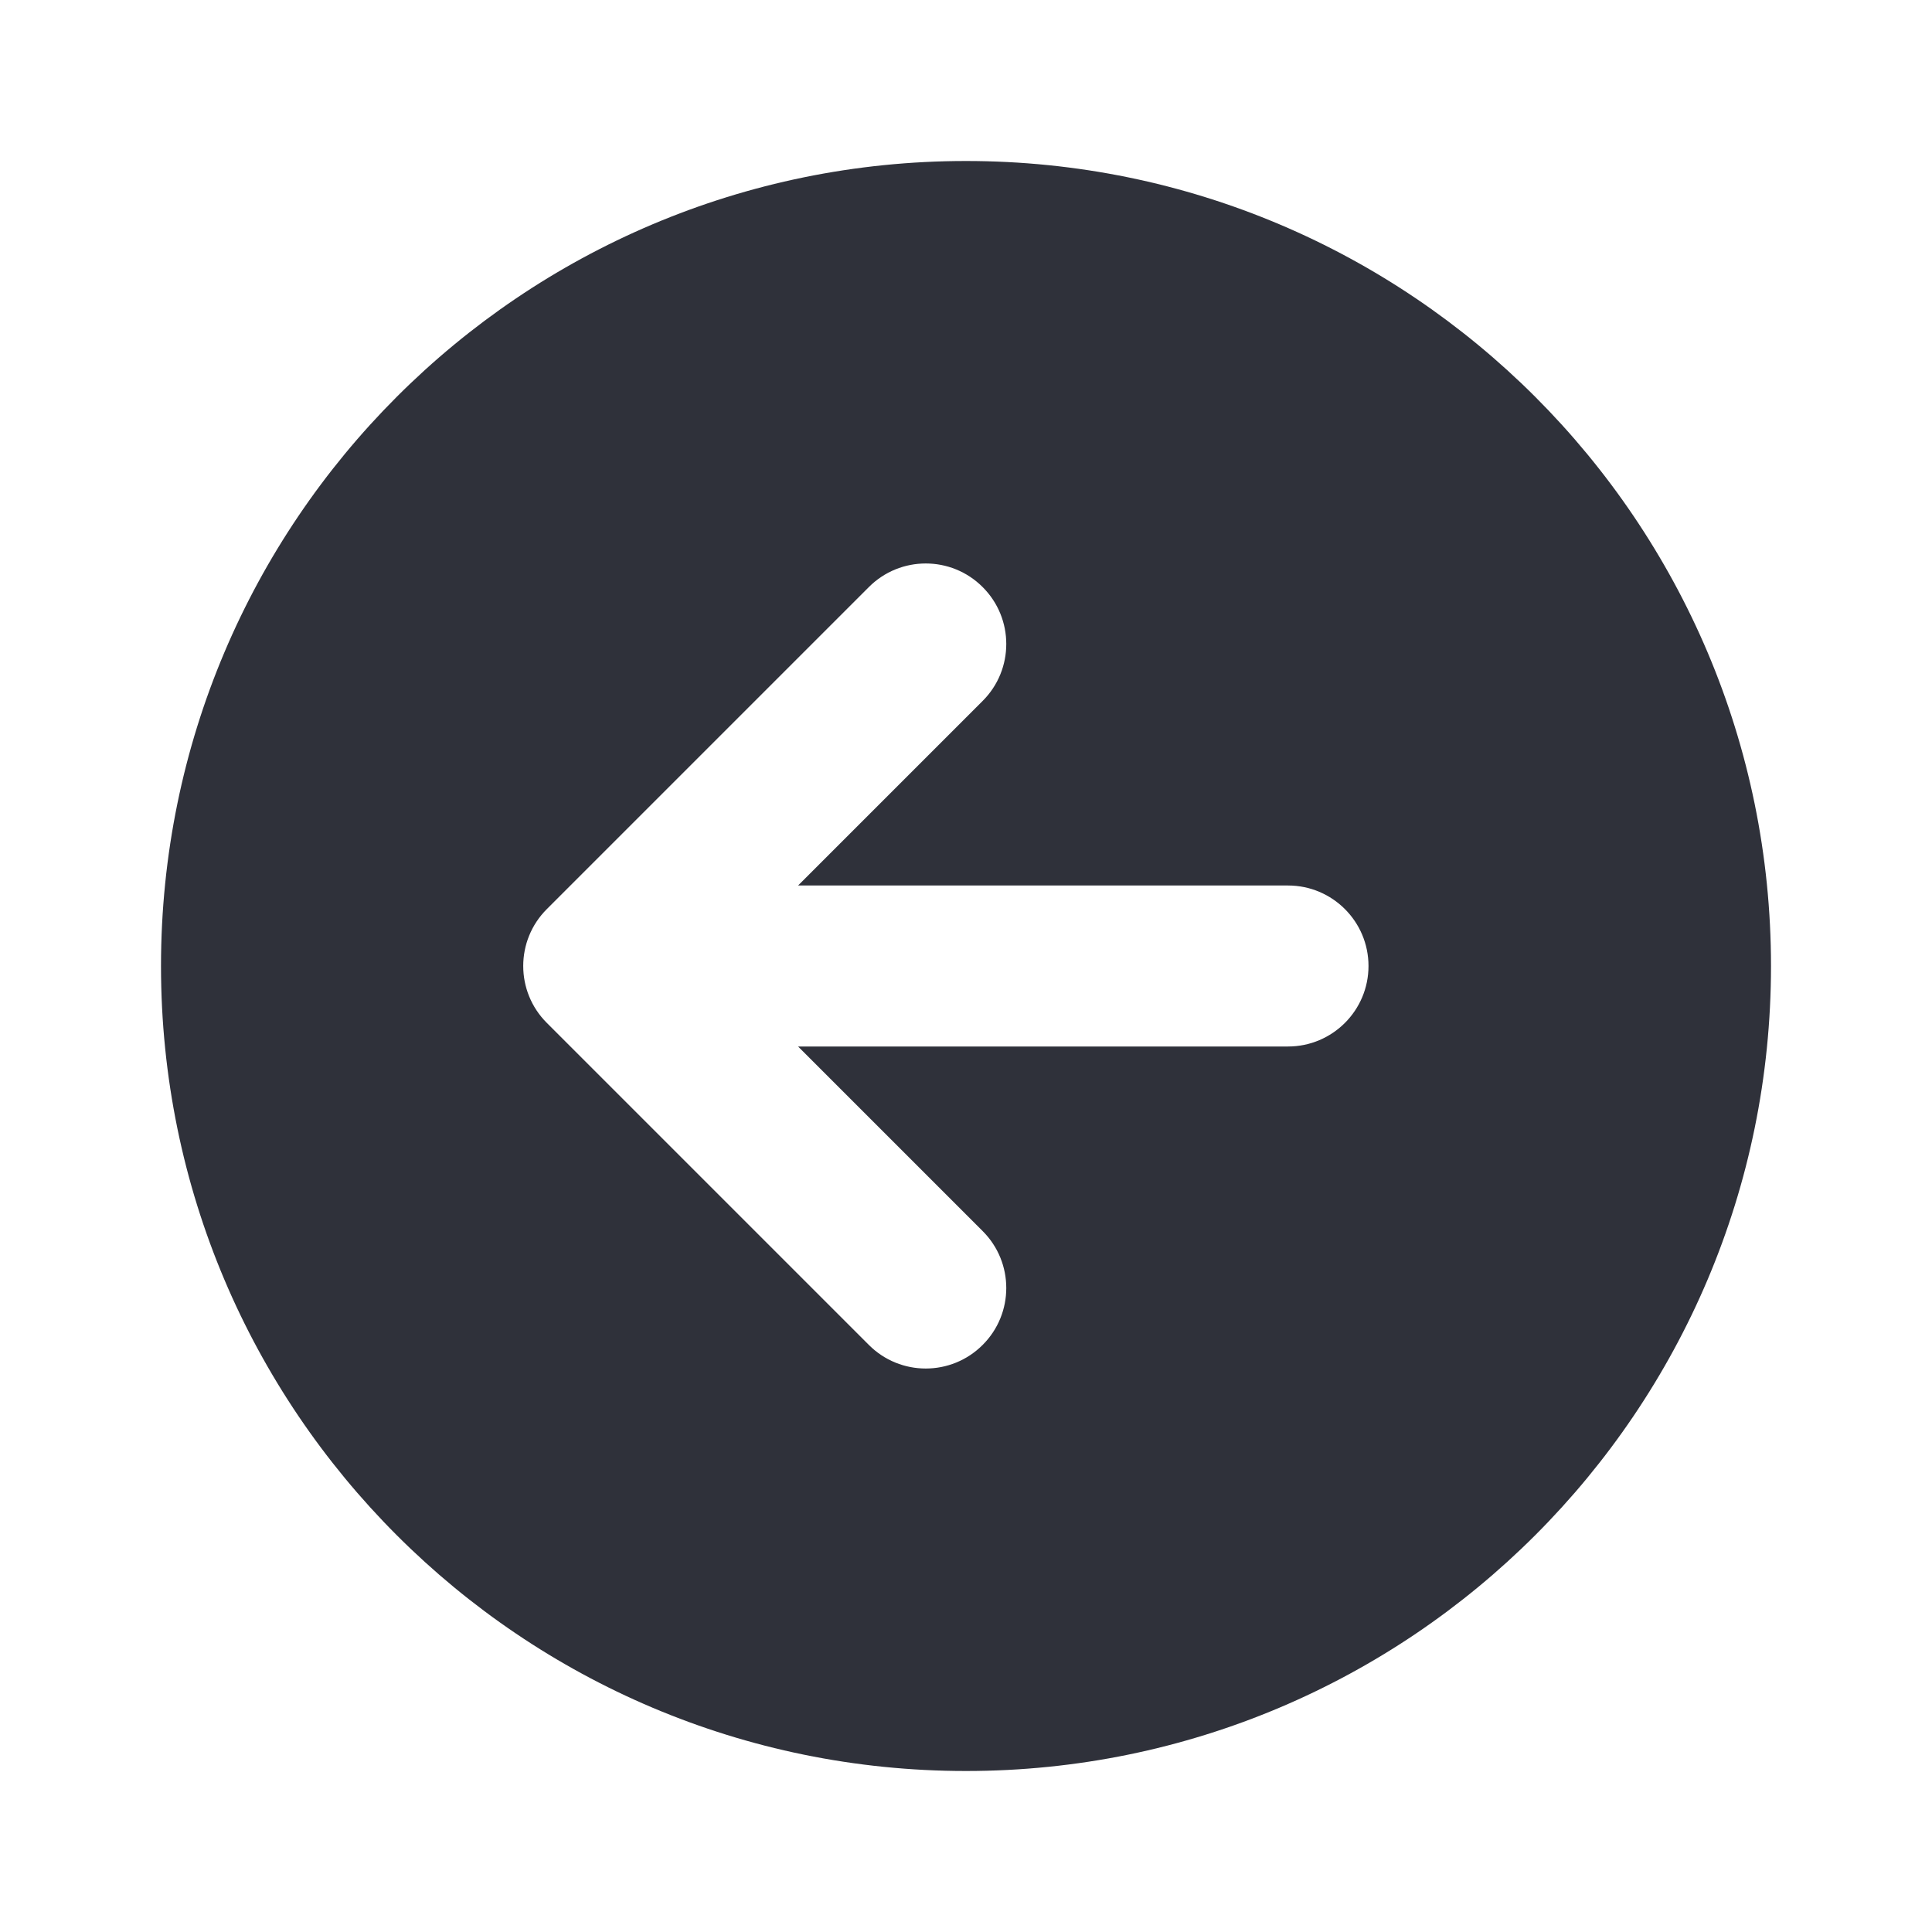 <?xml version="1.0" encoding="UTF-8"?>
<svg width="24px" height="24px" viewBox="0 0 24 24" version="1.1" xmlns="http://www.w3.org/2000/svg" xmlns:xlink="http://www.w3.org/1999/xlink">
    <title>Vector Files/24x24/Actions/Arrow Left (Filled)</title>
    <g id="Symbols" stroke="none" stroke-width="1" fill="none" fill-rule="evenodd">
        <g id="24x24/Actions/Arrow-Left-(Filled)" transform="translate(-0, 0)" fill="#2F313A">
            <path d="M22,12 C22,17.523 17.522,22 12,22 C6.477,22 2,17.523 2,12 C2,6.478 6.477,2 12,2 C17.522,2 22,6.478 22,12 Z M9.914,13 L16,13 C16.552,13 17,12.552 17,12 C17,11.448 16.552,11 16,11 L9.914,11 L12.207,8.707 C12.598,8.317 12.598,7.683 12.207,7.293 C11.817,6.902 11.183,6.902 10.793,7.293 L6.793,11.293 C6.402,11.683 6.402,12.317 6.793,12.707 L10.793,16.707 C11.183,17.098 11.817,17.098 12.207,16.707 C12.598,16.317 12.598,15.683 12.207,15.293 L9.914,13 Z" id="Arrow-Left-(Filled)"></path>
        </g>
    </g>
</svg>
